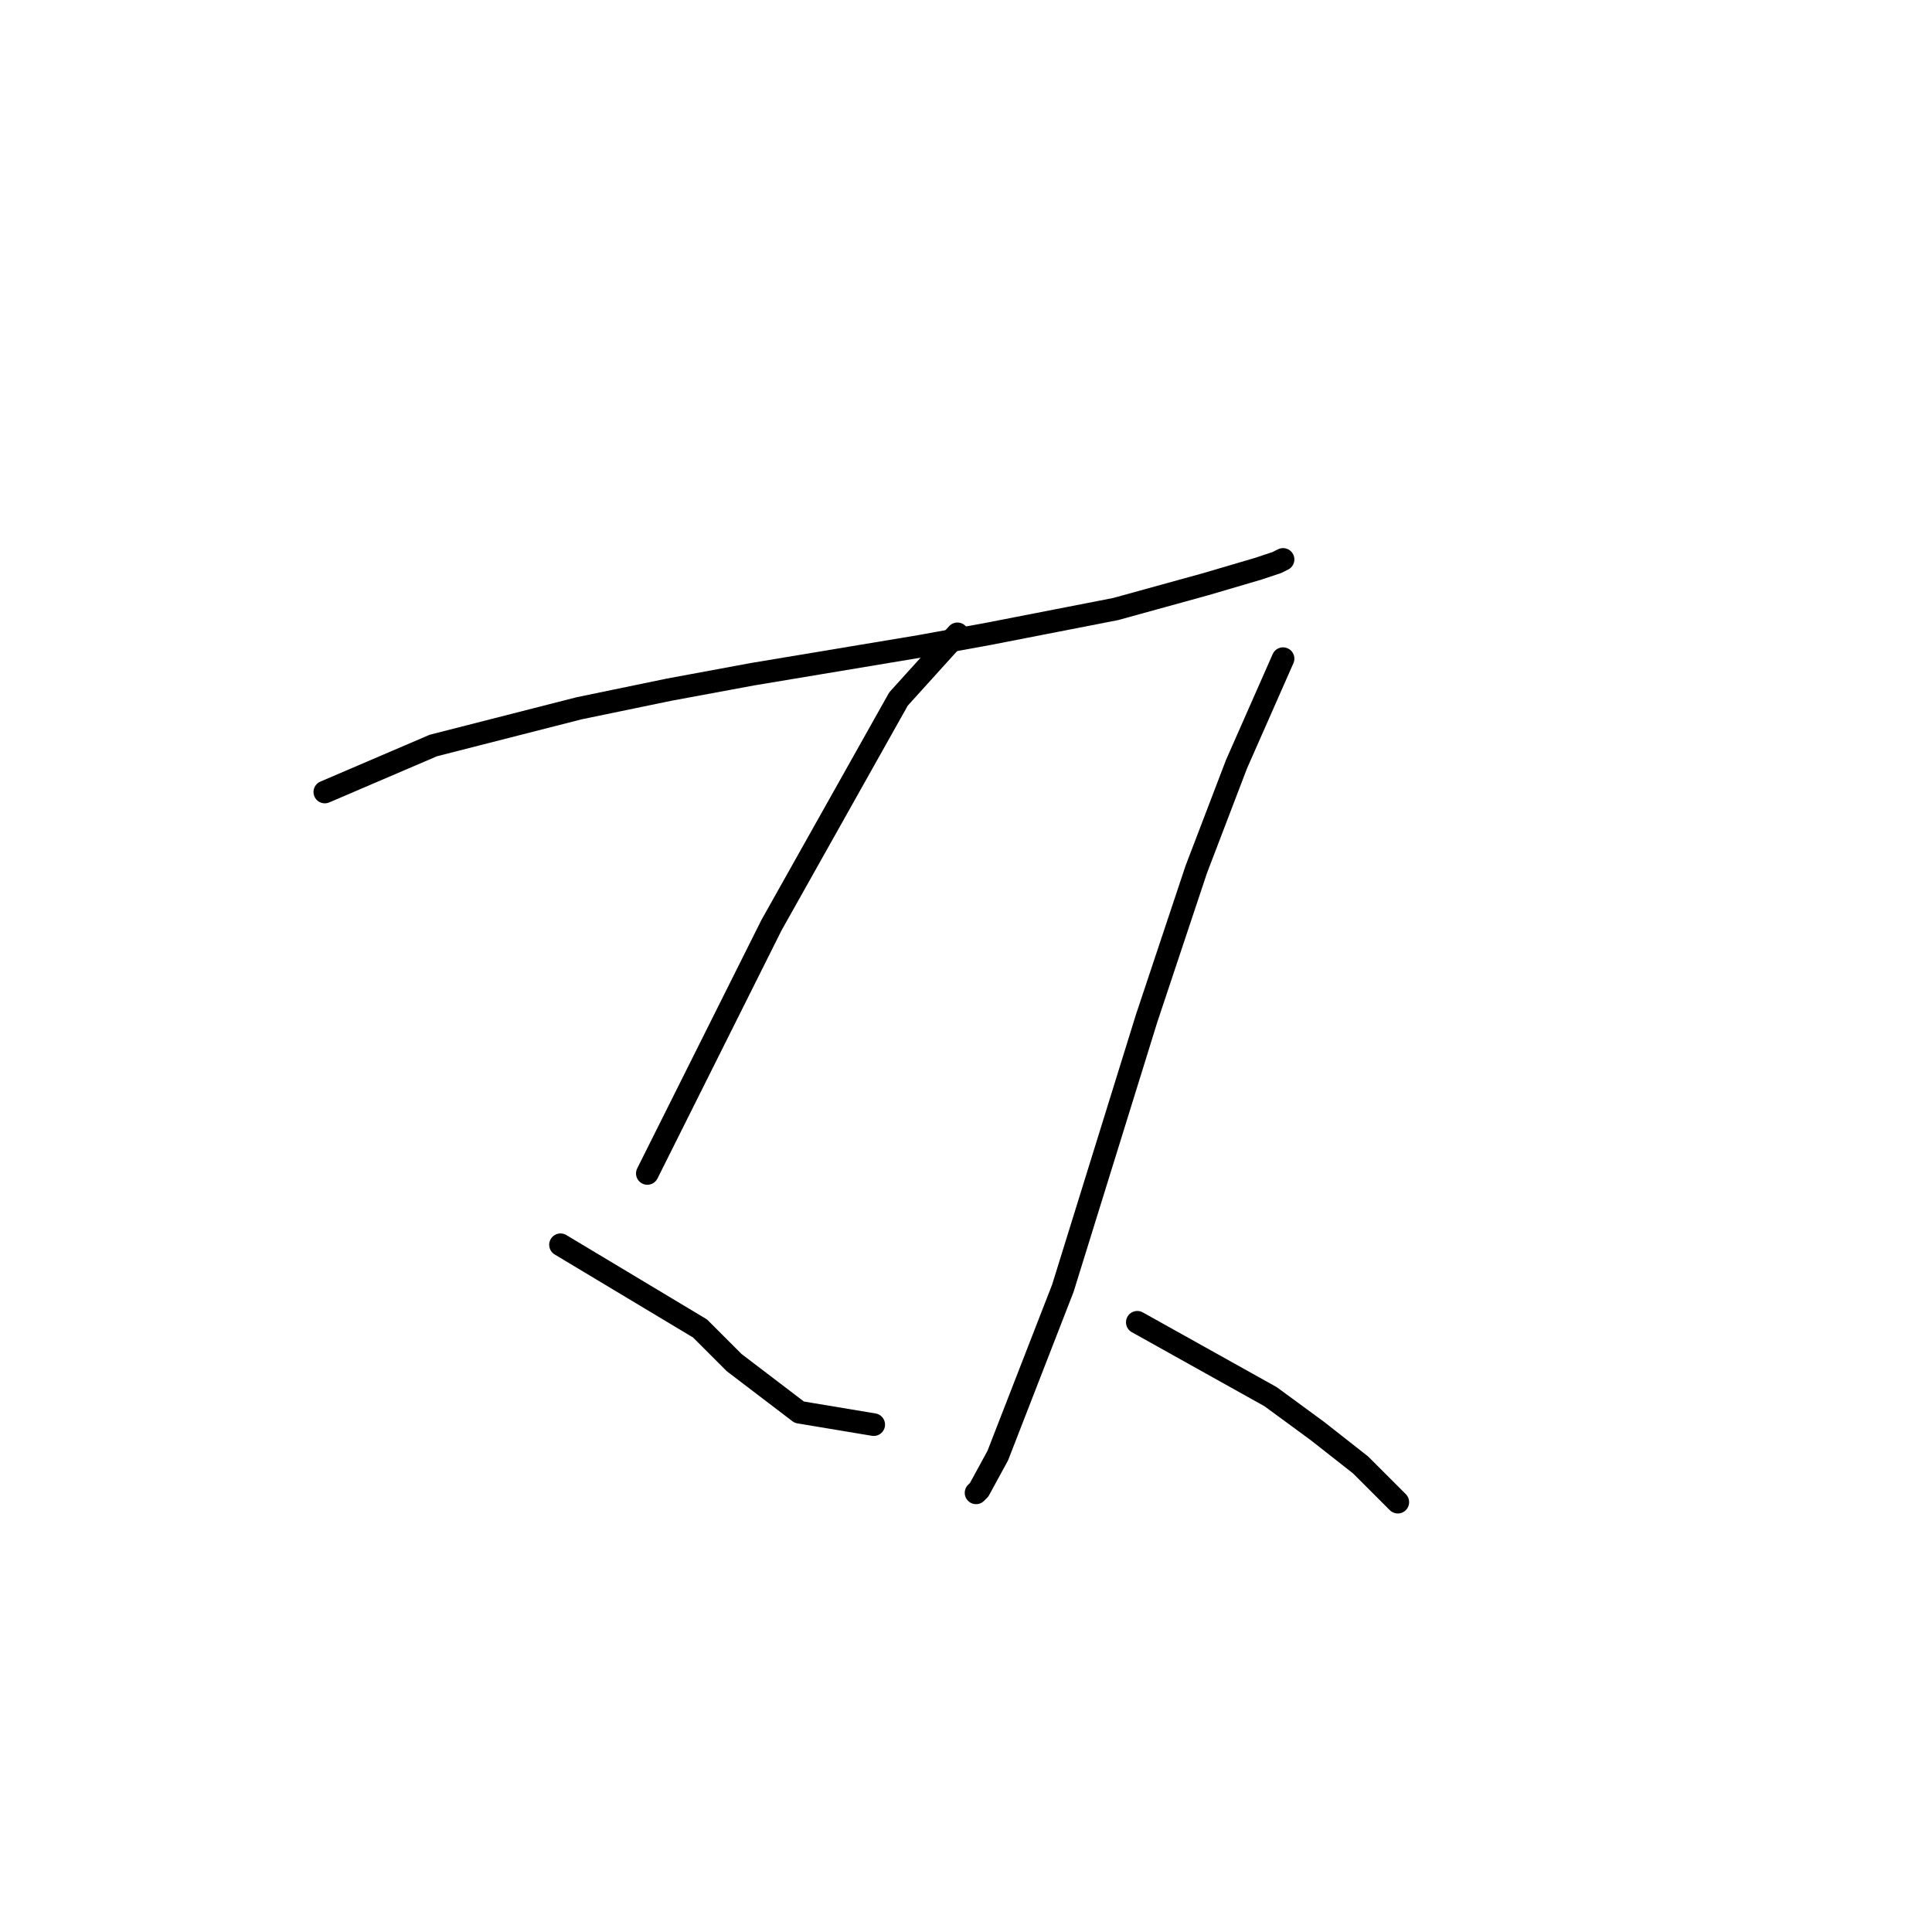 <?xml version="1.0" standalone="no"?>
    <svg width="256" height="256" xmlns="http://www.w3.org/2000/svg" version="1.1">
    <polyline stroke="black" stroke-width="3" stroke-linecap="round" fill="transparent" stroke-linejoin="round" points="43.041 104.945 57.423 98.782 76.736 93.851 88.652 91.386 99.747 89.331 121.935 85.633 130.975 83.989 147.823 80.702 159.739 77.415 166.724 75.36 169.19 74.538 170.011 74.127 170.011 74.127 " />
        <polyline stroke="black" stroke-width="3" stroke-linecap="round" fill="transparent" stroke-linejoin="round" points="126.866 83.989 119.059 92.618 102.212 122.614 85.776 155.487 85.776 155.487 " />
        <polyline stroke="black" stroke-width="3" stroke-linecap="round" fill="transparent" stroke-linejoin="round" points="74.27 164.938 92.761 176.032 97.281 180.552 105.91 187.127 115.772 188.77 115.772 188.77 " />
        <polyline stroke="black" stroke-width="3" stroke-linecap="round" fill="transparent" stroke-linejoin="round" points="170.011 87.276 163.848 101.247 158.506 115.218 151.932 134.942 140.837 170.69 132.208 192.879 129.743 197.399 129.332 197.81 129.332 197.81 " />
        <polyline stroke="black" stroke-width="3" stroke-linecap="round" fill="transparent" stroke-linejoin="round" points="150.699 175.21 168.368 185.072 174.531 189.592 180.284 194.112 185.215 199.043 185.215 199.043 " />
        </svg>
